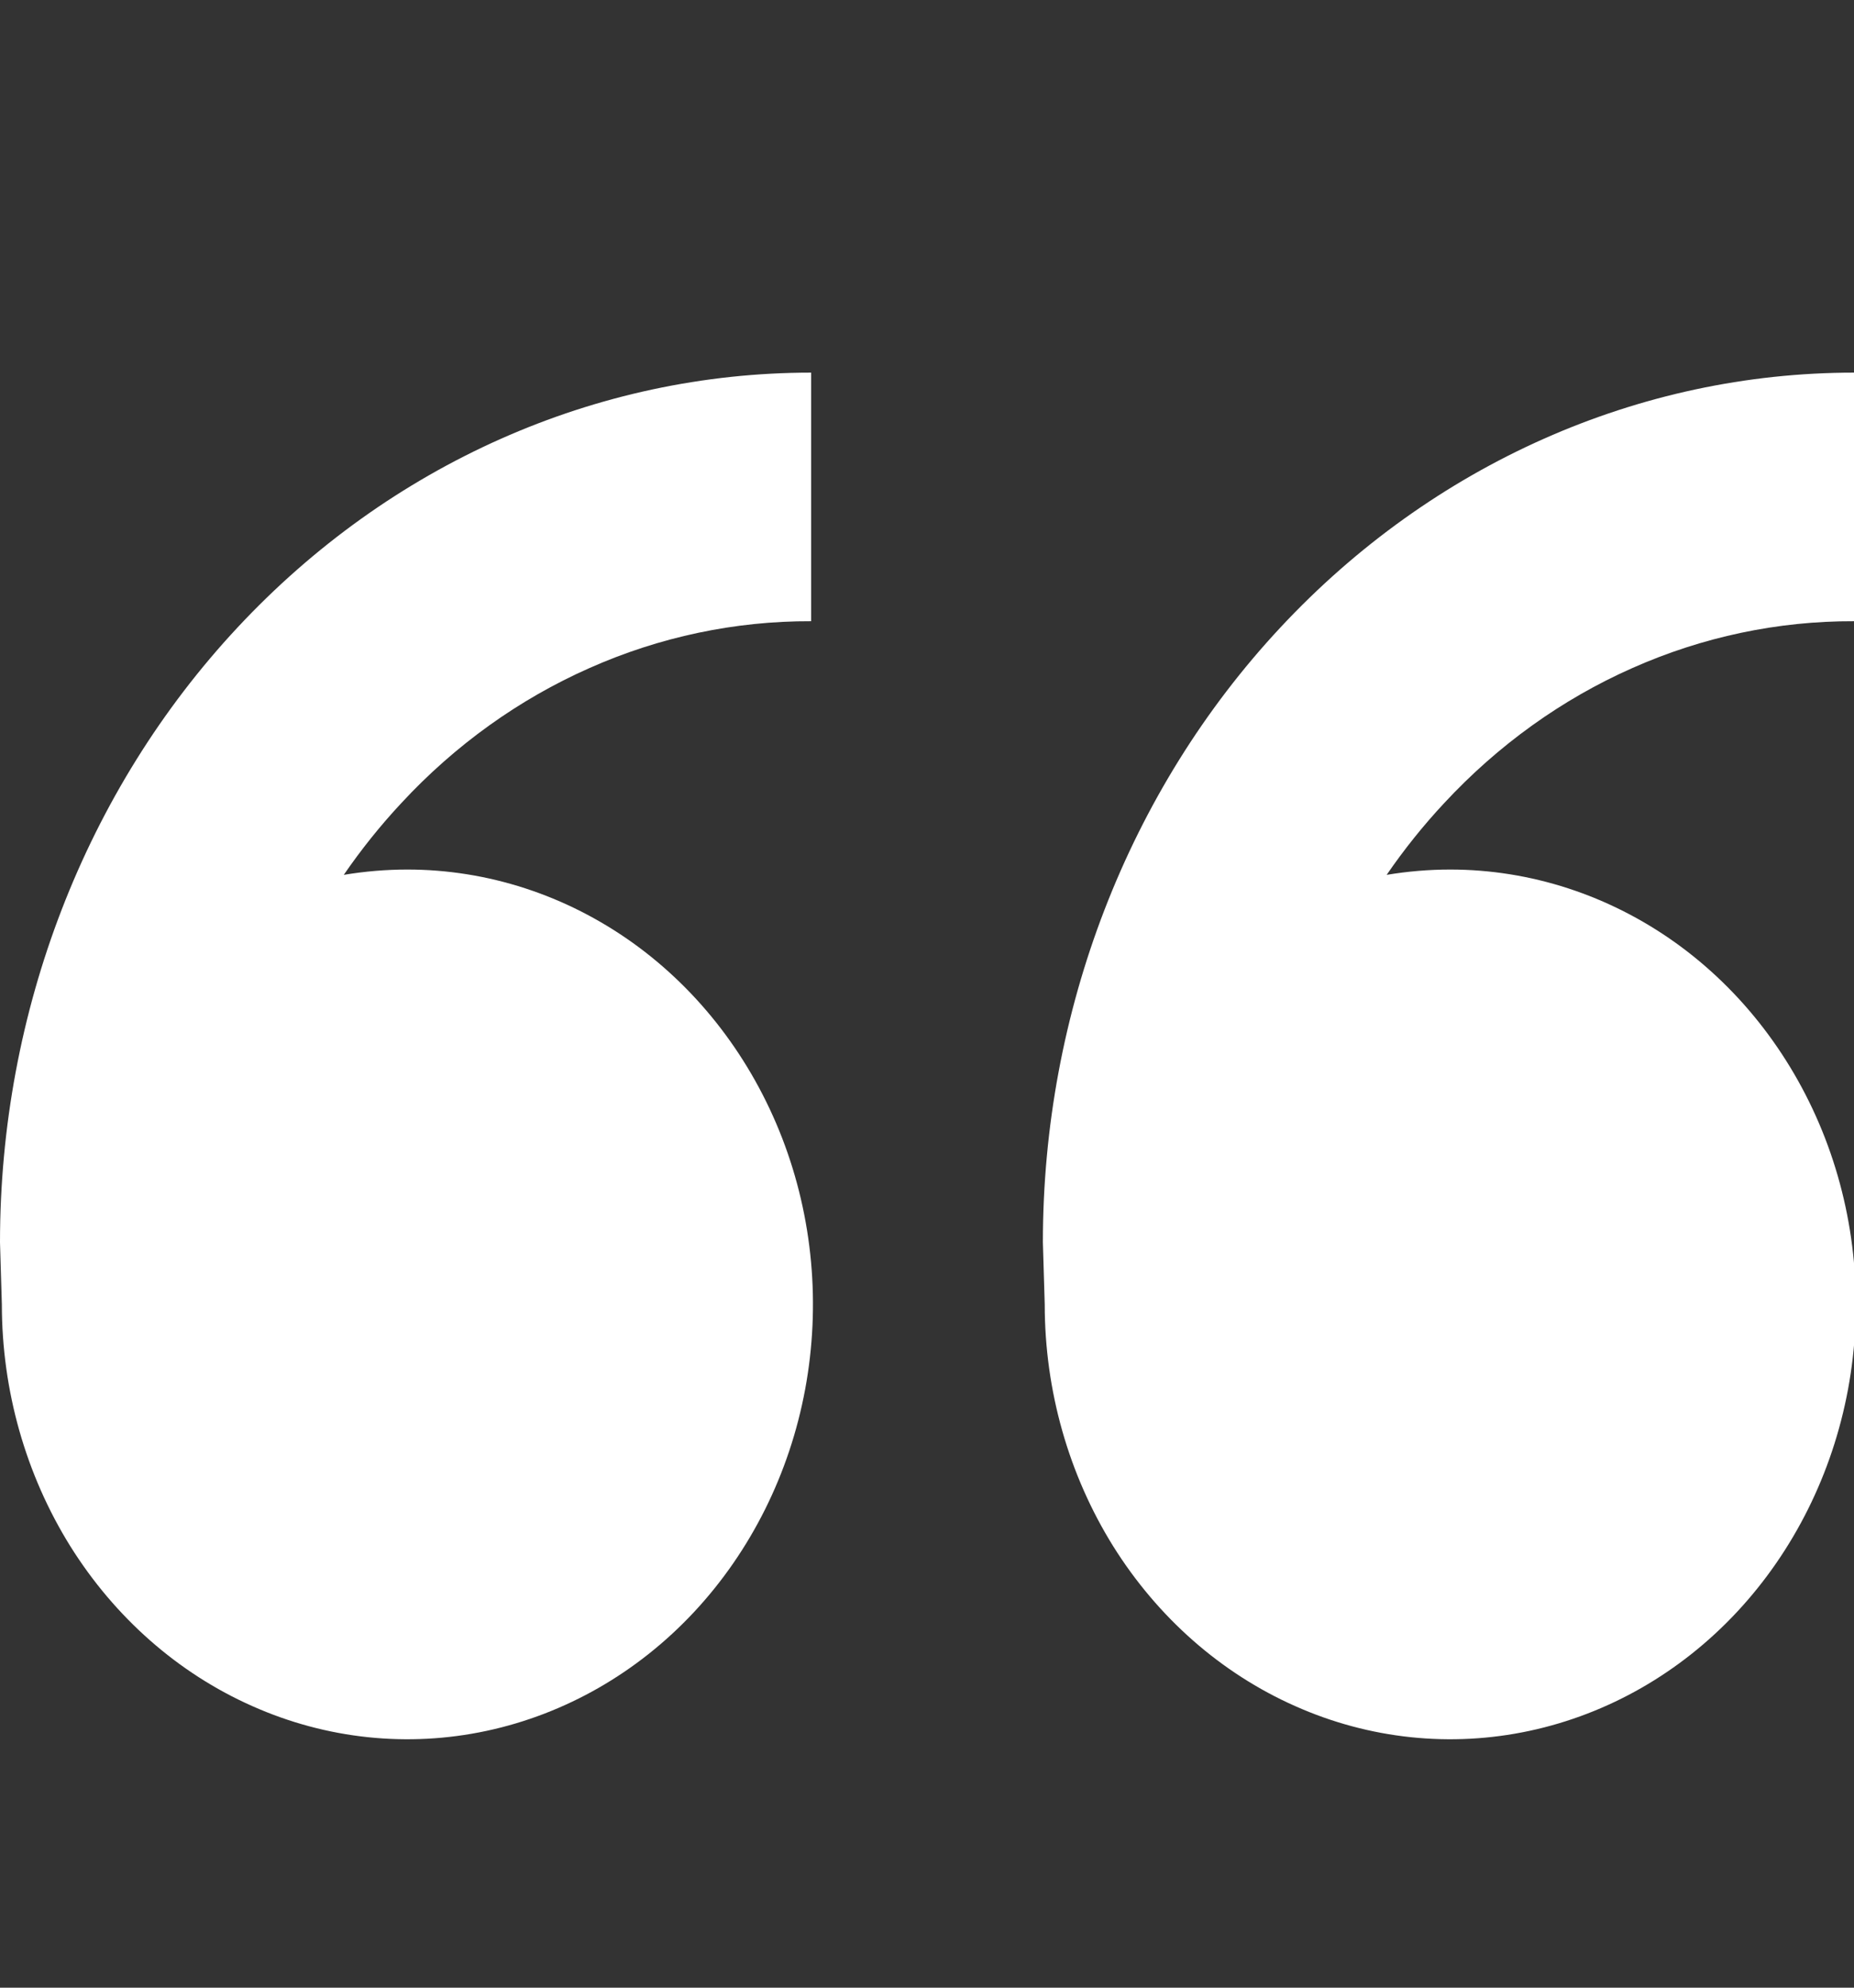 <svg width="14" height="15" viewBox="0 0 14 15" fill="none" xmlns="http://www.w3.org/2000/svg">
<rect x="0" y="0" width="14" height="15" fill="#333333" stroke="none"/>
<g clip-path="url(#clip0)">
<path d="M3.076 6.562C3.682 6.562 4.274 6.755 4.778 7.115C5.282 7.476 5.674 7.989 5.906 8.588C6.138 9.188 6.198 9.847 6.08 10.484C5.962 11.12 5.67 11.705 5.242 12.164C4.814 12.623 4.268 12.935 3.674 13.062C3.08 13.189 2.464 13.124 1.905 12.875C1.345 12.627 0.867 12.206 0.53 11.667C0.194 11.127 0.014 10.493 0.014 9.844L0 9.375C0 7.635 0.645 5.965 1.794 4.735C2.943 3.504 4.501 2.812 6.125 2.812V4.688C5.55 4.686 4.981 4.806 4.45 5.042C3.919 5.277 3.436 5.623 3.031 6.06C2.873 6.229 2.728 6.41 2.596 6.602C2.753 6.576 2.913 6.562 3.076 6.562L3.076 6.562ZM10.951 6.562C11.557 6.562 12.149 6.755 12.653 7.115C13.157 7.476 13.549 7.989 13.781 8.588C14.013 9.188 14.073 9.847 13.955 10.484C13.837 11.12 13.545 11.705 13.117 12.164C12.689 12.623 12.143 12.935 11.549 13.062C10.955 13.189 10.339 13.124 9.78 12.875C9.22 12.627 8.742 12.206 8.405 11.667C8.069 11.127 7.889 10.493 7.889 9.844L7.875 9.375C7.875 7.635 8.52 5.965 9.669 4.735C10.818 3.504 12.376 2.812 14 2.812V4.688C13.425 4.686 12.856 4.806 12.325 5.042C11.794 5.277 11.312 5.623 10.906 6.06C10.748 6.229 10.603 6.41 10.471 6.602C10.628 6.576 10.788 6.562 10.951 6.562V6.562Z" fill="white"/>
</g>
<defs>
<clipPath id="clip0">
<rect width="14" height="15" fill="white"/>
</clipPath>
</defs>
</svg>
